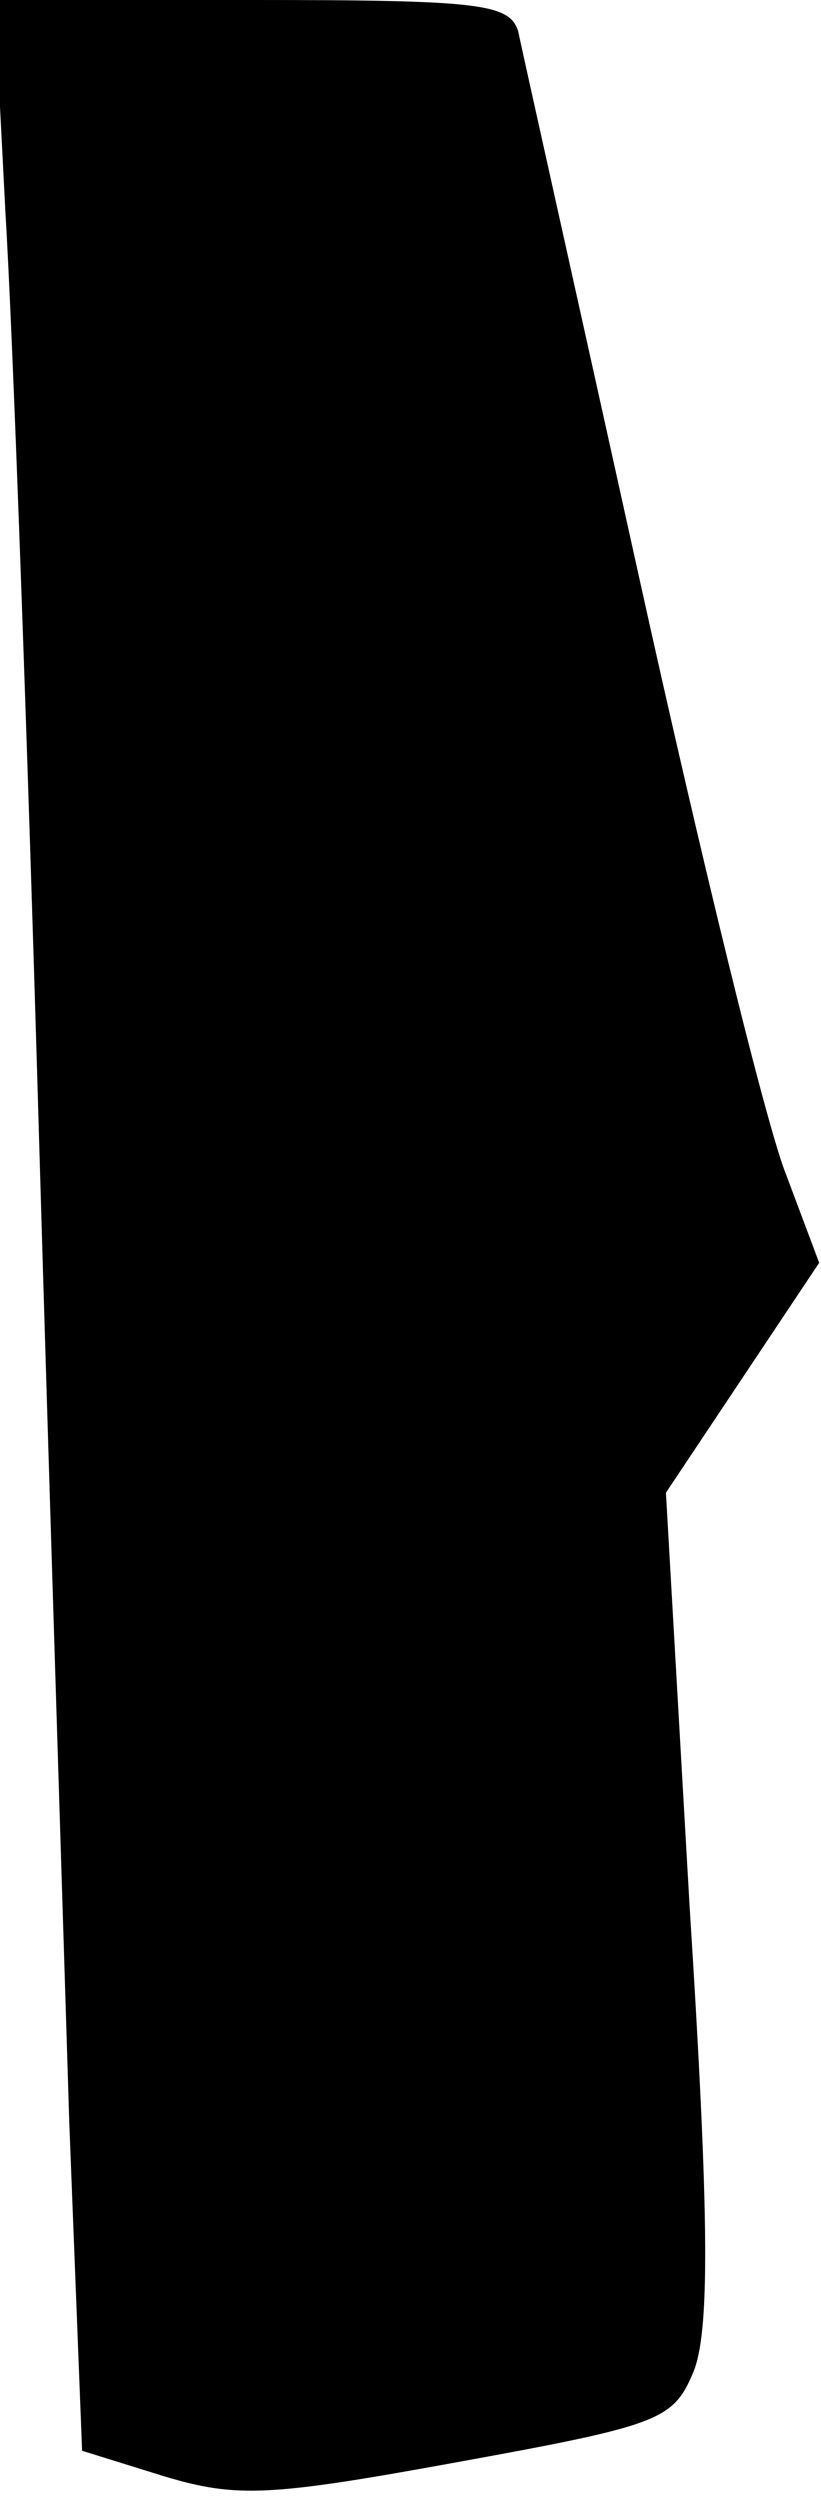 <?xml version="1.0" standalone="no"?>
<!DOCTYPE svg PUBLIC "-//W3C//DTD SVG 20010904//EN"
 "http://www.w3.org/TR/2001/REC-SVG-20010904/DTD/svg10.dtd">
<svg version="1.0" xmlns="http://www.w3.org/2000/svg"
 width="45pt" height="137pt" viewBox="0 0 45 137"
 preserveAspectRatio="xMidYMid meet">
<g transform="translate(0,137) scale(0.1,-0.1)"
fill="#000000" stroke="none">
<path fill="#000000" stroke="none" d="M3 1253 c4 -65 12 -287 18 -493 6 -206
14 -456 17 -554 l7 -179 45 -14 c40 -12 58 -11 162 8 110 20 117 23 128 49 9
22 9 82 -2 255 l-13 227 42 63 42 63 -18 48 c-11 27 -47 175 -81 329 -34 154
-64 288 -66 298 -5 15 -21 17 -146 17 l-141 0 6 -117z"/>
</g>
</svg>
